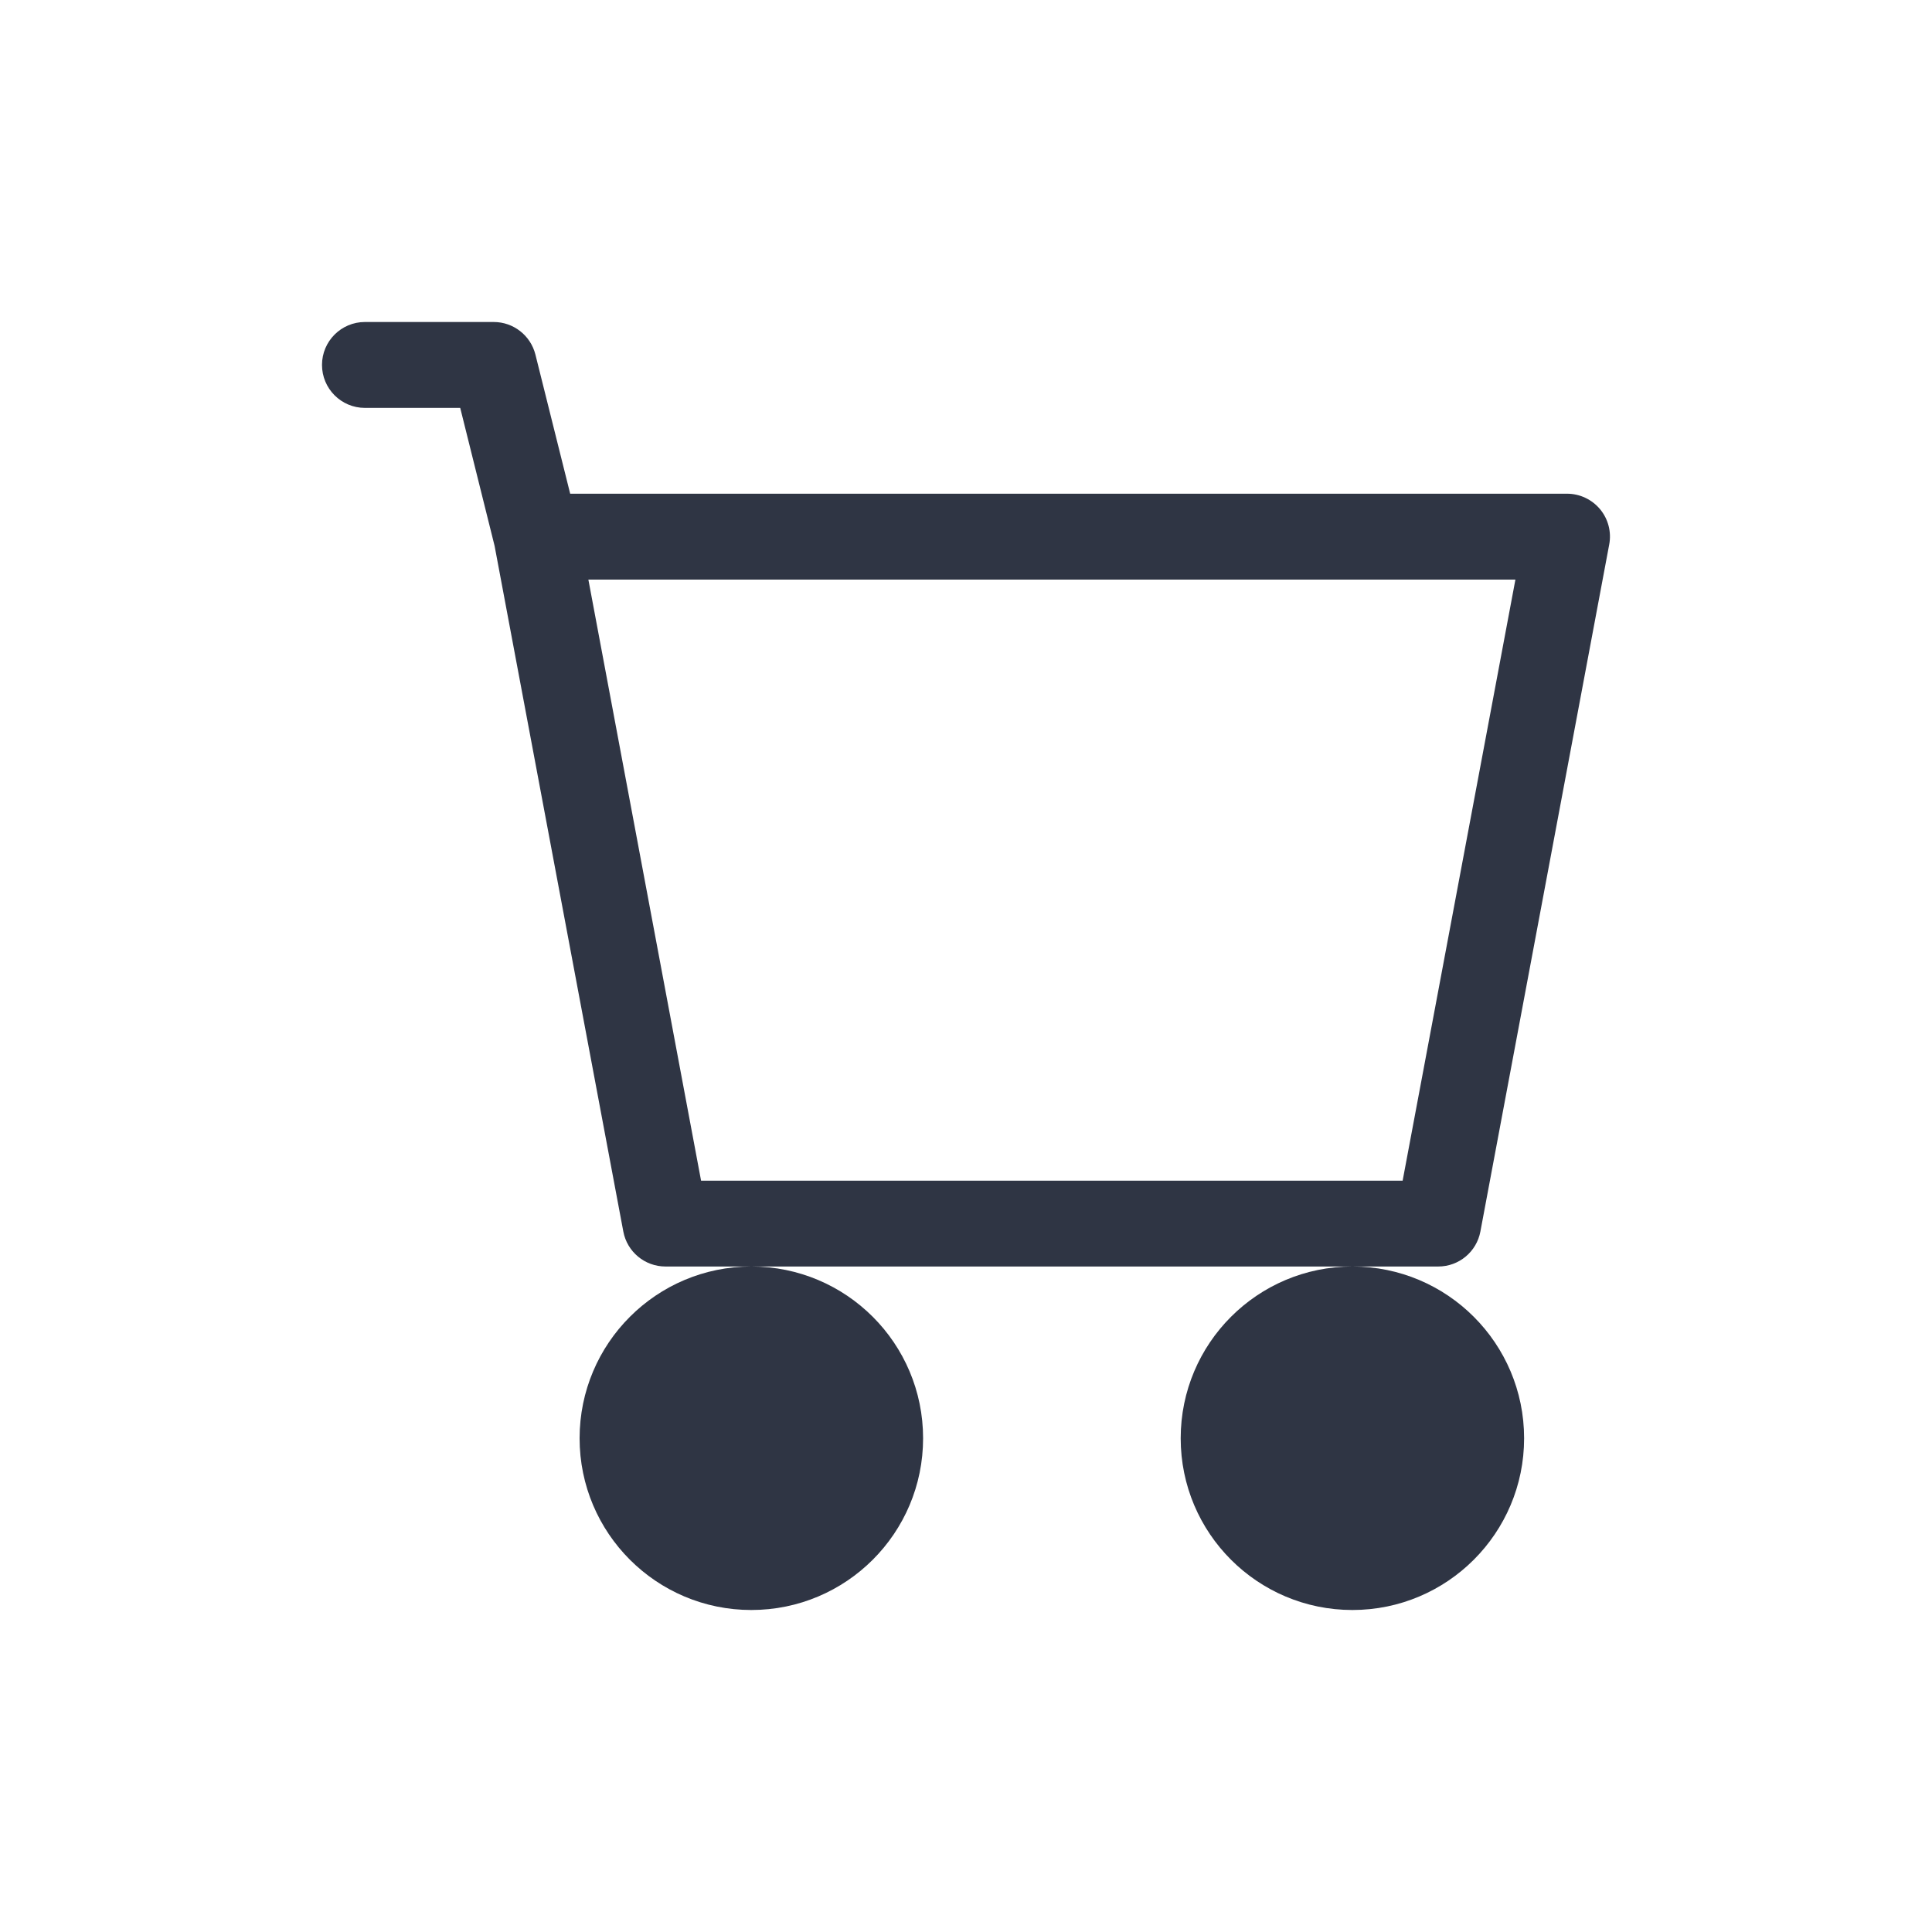 <?xml version="1.0" encoding="UTF-8"?>
<svg viewBox="0 0 24 24" version="1.1" xmlns="http://www.w3.org/2000/svg" xmlns:xlink="http://www.w3.org/1999/xlink">
    <title>B3BC4016-7297-452C-9F18-EE788243BD17@3x</title>
    <g id="Page-1" stroke="none" stroke-width="1" fill="none" fill-rule="evenodd">
        <g id="Home" transform="translate(-1357, -63)">
            <g id="Header" transform="translate(0, 42)">
                <g id="icon/heart" transform="translate(1357, 21)">
                    <g id="cart" transform="translate(4, 4)" fill="#2F3544" fill-rule="nonzero">
                        <path d="M0,0.533 C0,0.239 0.239,0 0.533,0 L2.133,0 C2.378,0 2.591,0.167 2.651,0.404 L3.083,2.133 L15.467,2.133 C15.625,2.133 15.775,2.204 15.877,2.326 C15.978,2.448 16.02,2.609 15.99,2.765 L14.39,11.298 C14.343,11.55 14.123,11.733 13.867,11.733 L4.267,11.733 C4.01,11.733 3.79,11.55 3.743,11.298 L2.144,2.781 L1.717,1.067 L0.533,1.067 C0.239,1.067 0,0.828 0,0.533 Z M3.309,3.2 L4.709,10.667 L13.424,10.667 L14.825,3.2 L3.309,3.2 Z M5.333,11.733 C4.155,11.733 3.2,12.688 3.2,13.867 C3.2,15.045 4.155,16 5.333,16 C6.512,16 7.467,15.045 7.467,13.867 C7.467,12.688 6.512,11.733 5.333,11.733 Z M12.8,11.733 C11.622,11.733 10.667,12.688 10.667,13.867 C10.667,15.045 11.622,16 12.8,16 C13.978,16 14.933,15.045 14.933,13.867 C14.933,12.688 13.978,11.733 12.8,11.733 Z M5.333,12.8 C4.744,12.8 4.267,13.278 4.267,13.867 C4.267,14.456 4.744,14.933 5.333,14.933 C5.922,14.933 6.4,14.456 6.4,13.867 C6.4,13.278 5.922,12.8 5.333,12.8 Z M12.8,12.8 C12.211,12.8 11.733,13.278 11.733,13.867 C11.733,14.456 12.211,14.933 12.8,14.933 C13.389,14.933 13.867,14.456 13.867,13.867 C13.867,13.278 13.389,12.8 12.8,12.8 Z" id="Shape"></path>
                    </g>
                    <rect id="Rectangle" x="0" y="0" width="24" height="24"></rect>
                </g>
            </g>
        </g>
    </g>
</svg>